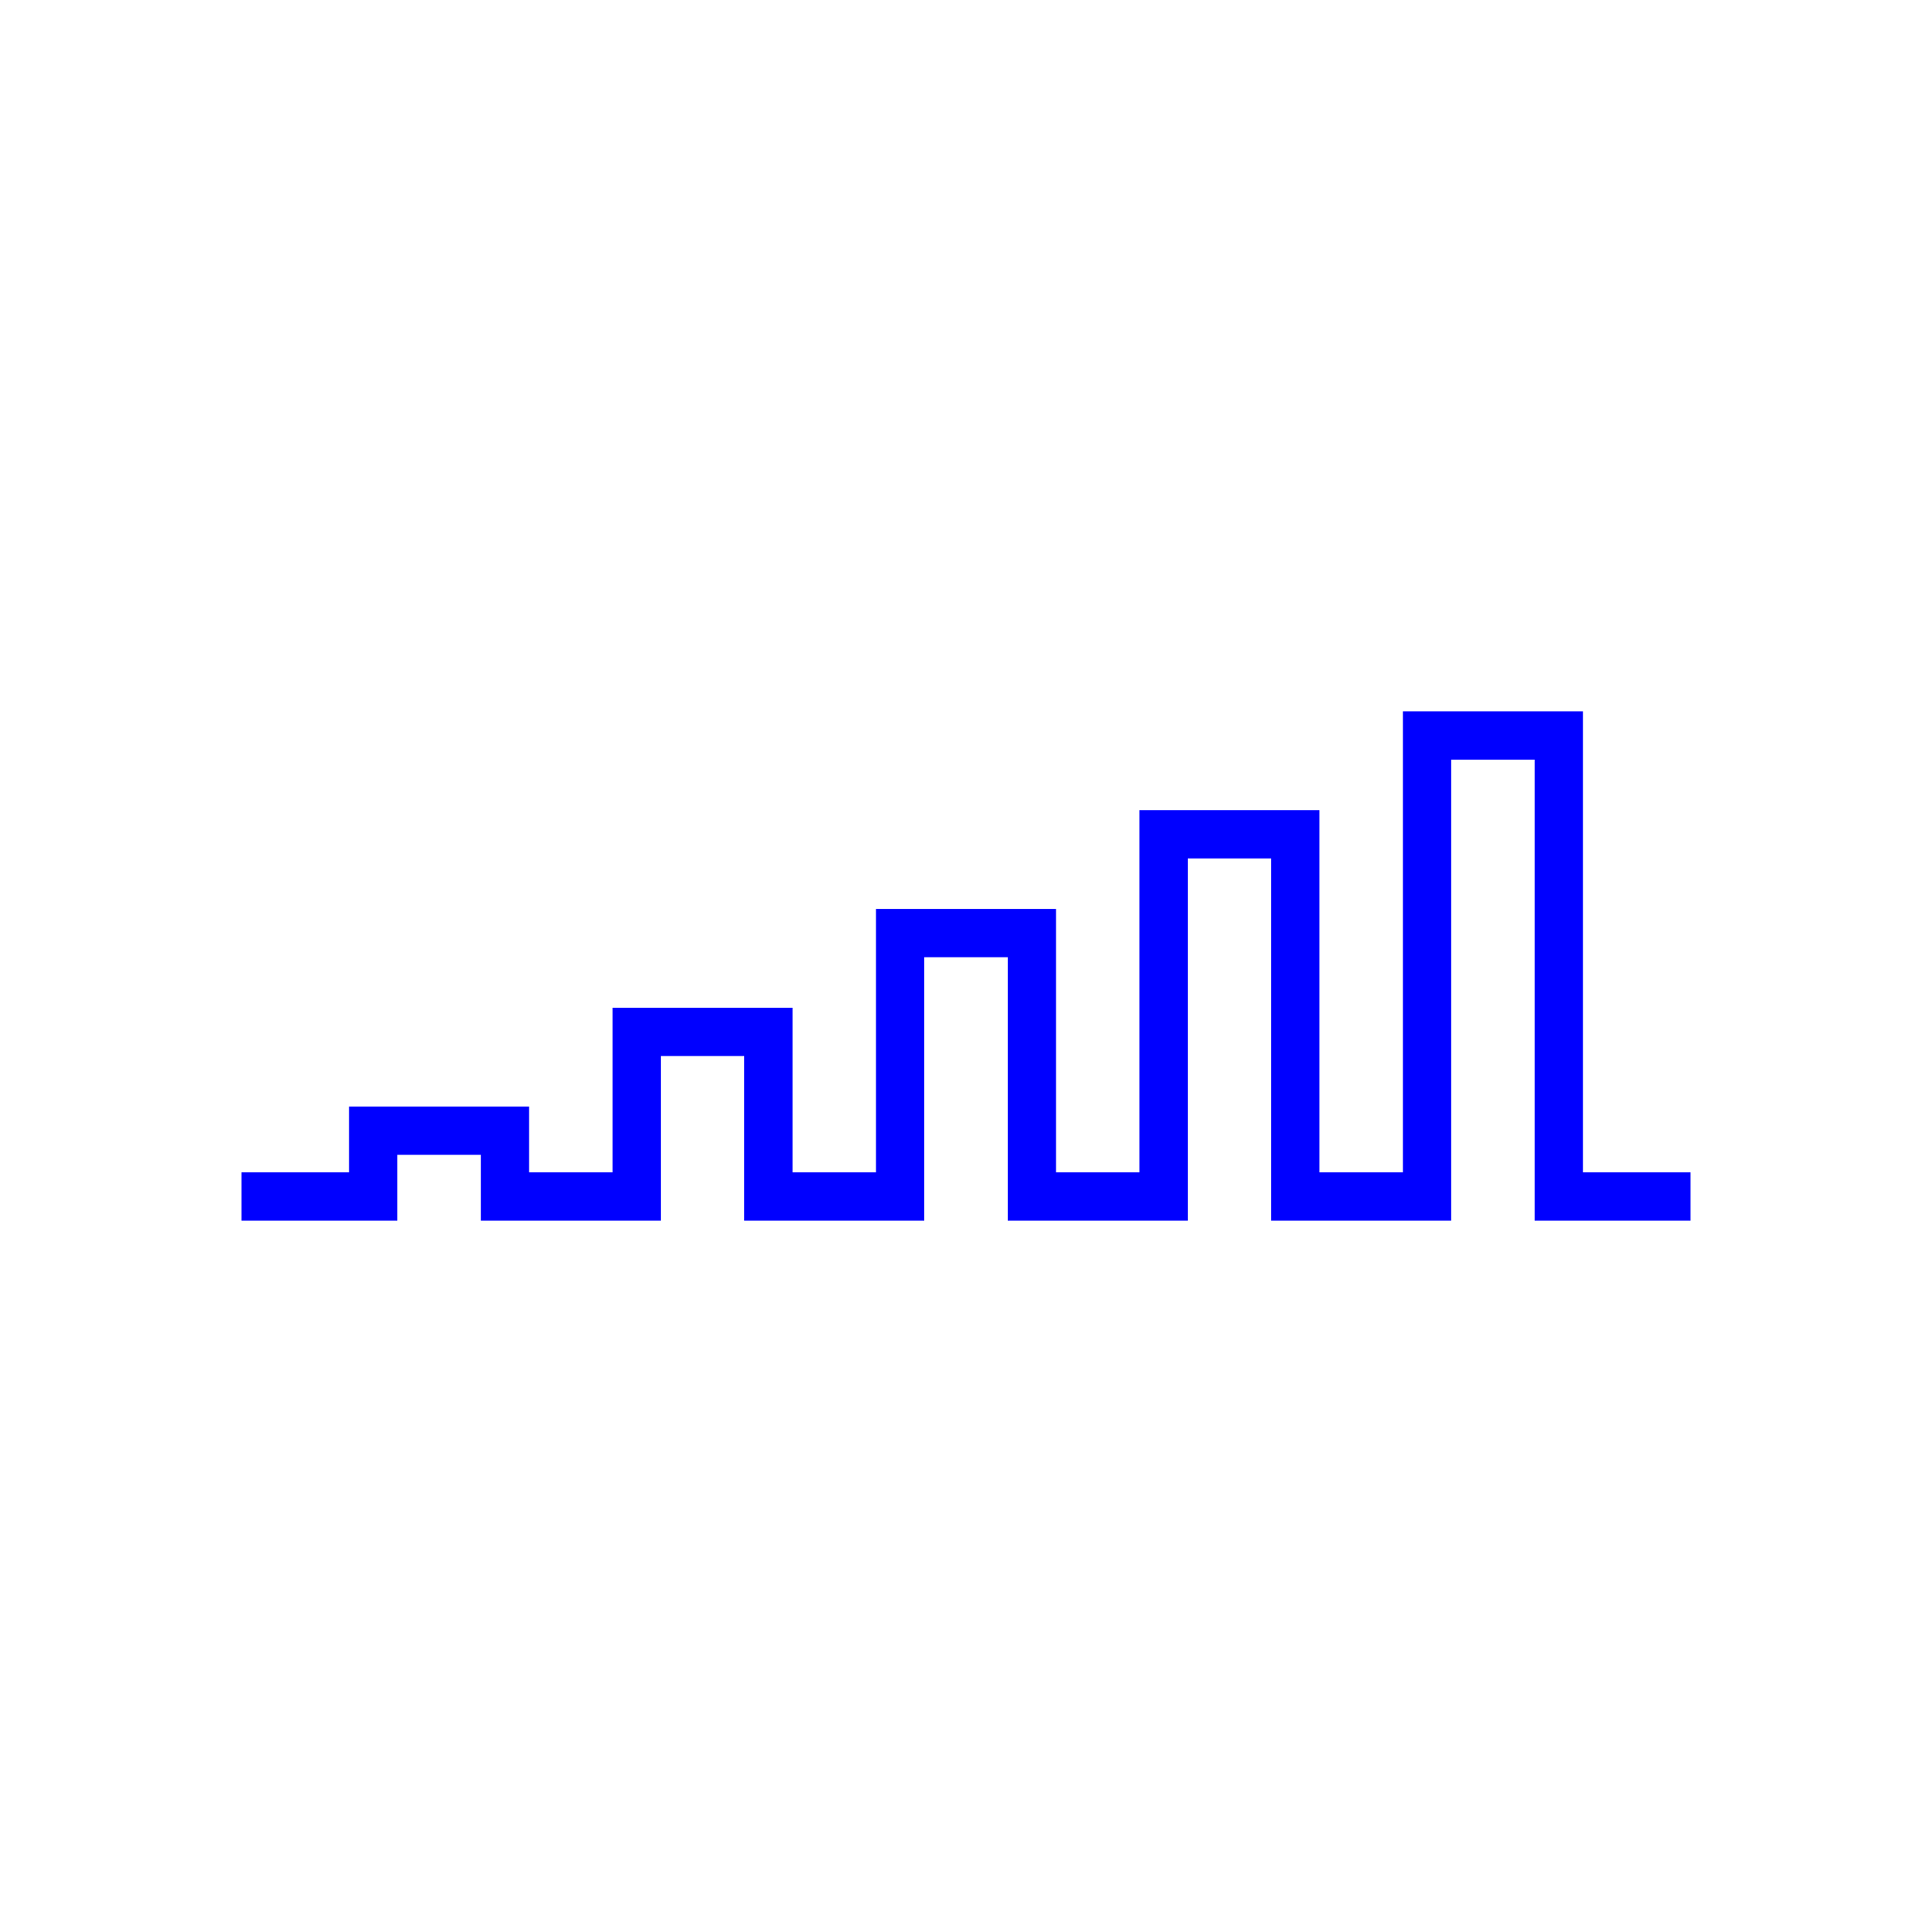 <svg xmlns="http://www.w3.org/2000/svg" xmlns:xlink="http://www.w3.org/1999/xlink" id="Layer_1" width="400" height="400" x="0" y="0" enable-background="new -29.921 -143.307 400 400" version="1.1" viewBox="-29.921 -143.307 400 400" xml:space="preserve"><desc>Example polyline01 - increasingly larger bars</desc><polyline fill="none" stroke="#00F" stroke-width="10" points="20.079 104.42 47.352 104.42 47.352 90.785 74.625 90.785 74.625 104.42 101.897 104.42 101.897 70.33 129.17 70.33 129.17 104.42 156.442 104.42 156.442 49.875 183.715 49.875 183.715 104.42 210.988 104.42 210.988 29.42 238.26 29.42 238.26 104.42 265.534 104.42 265.534 8.965 292.805 8.965 292.805 104.42 320.079 104.42"/></svg>